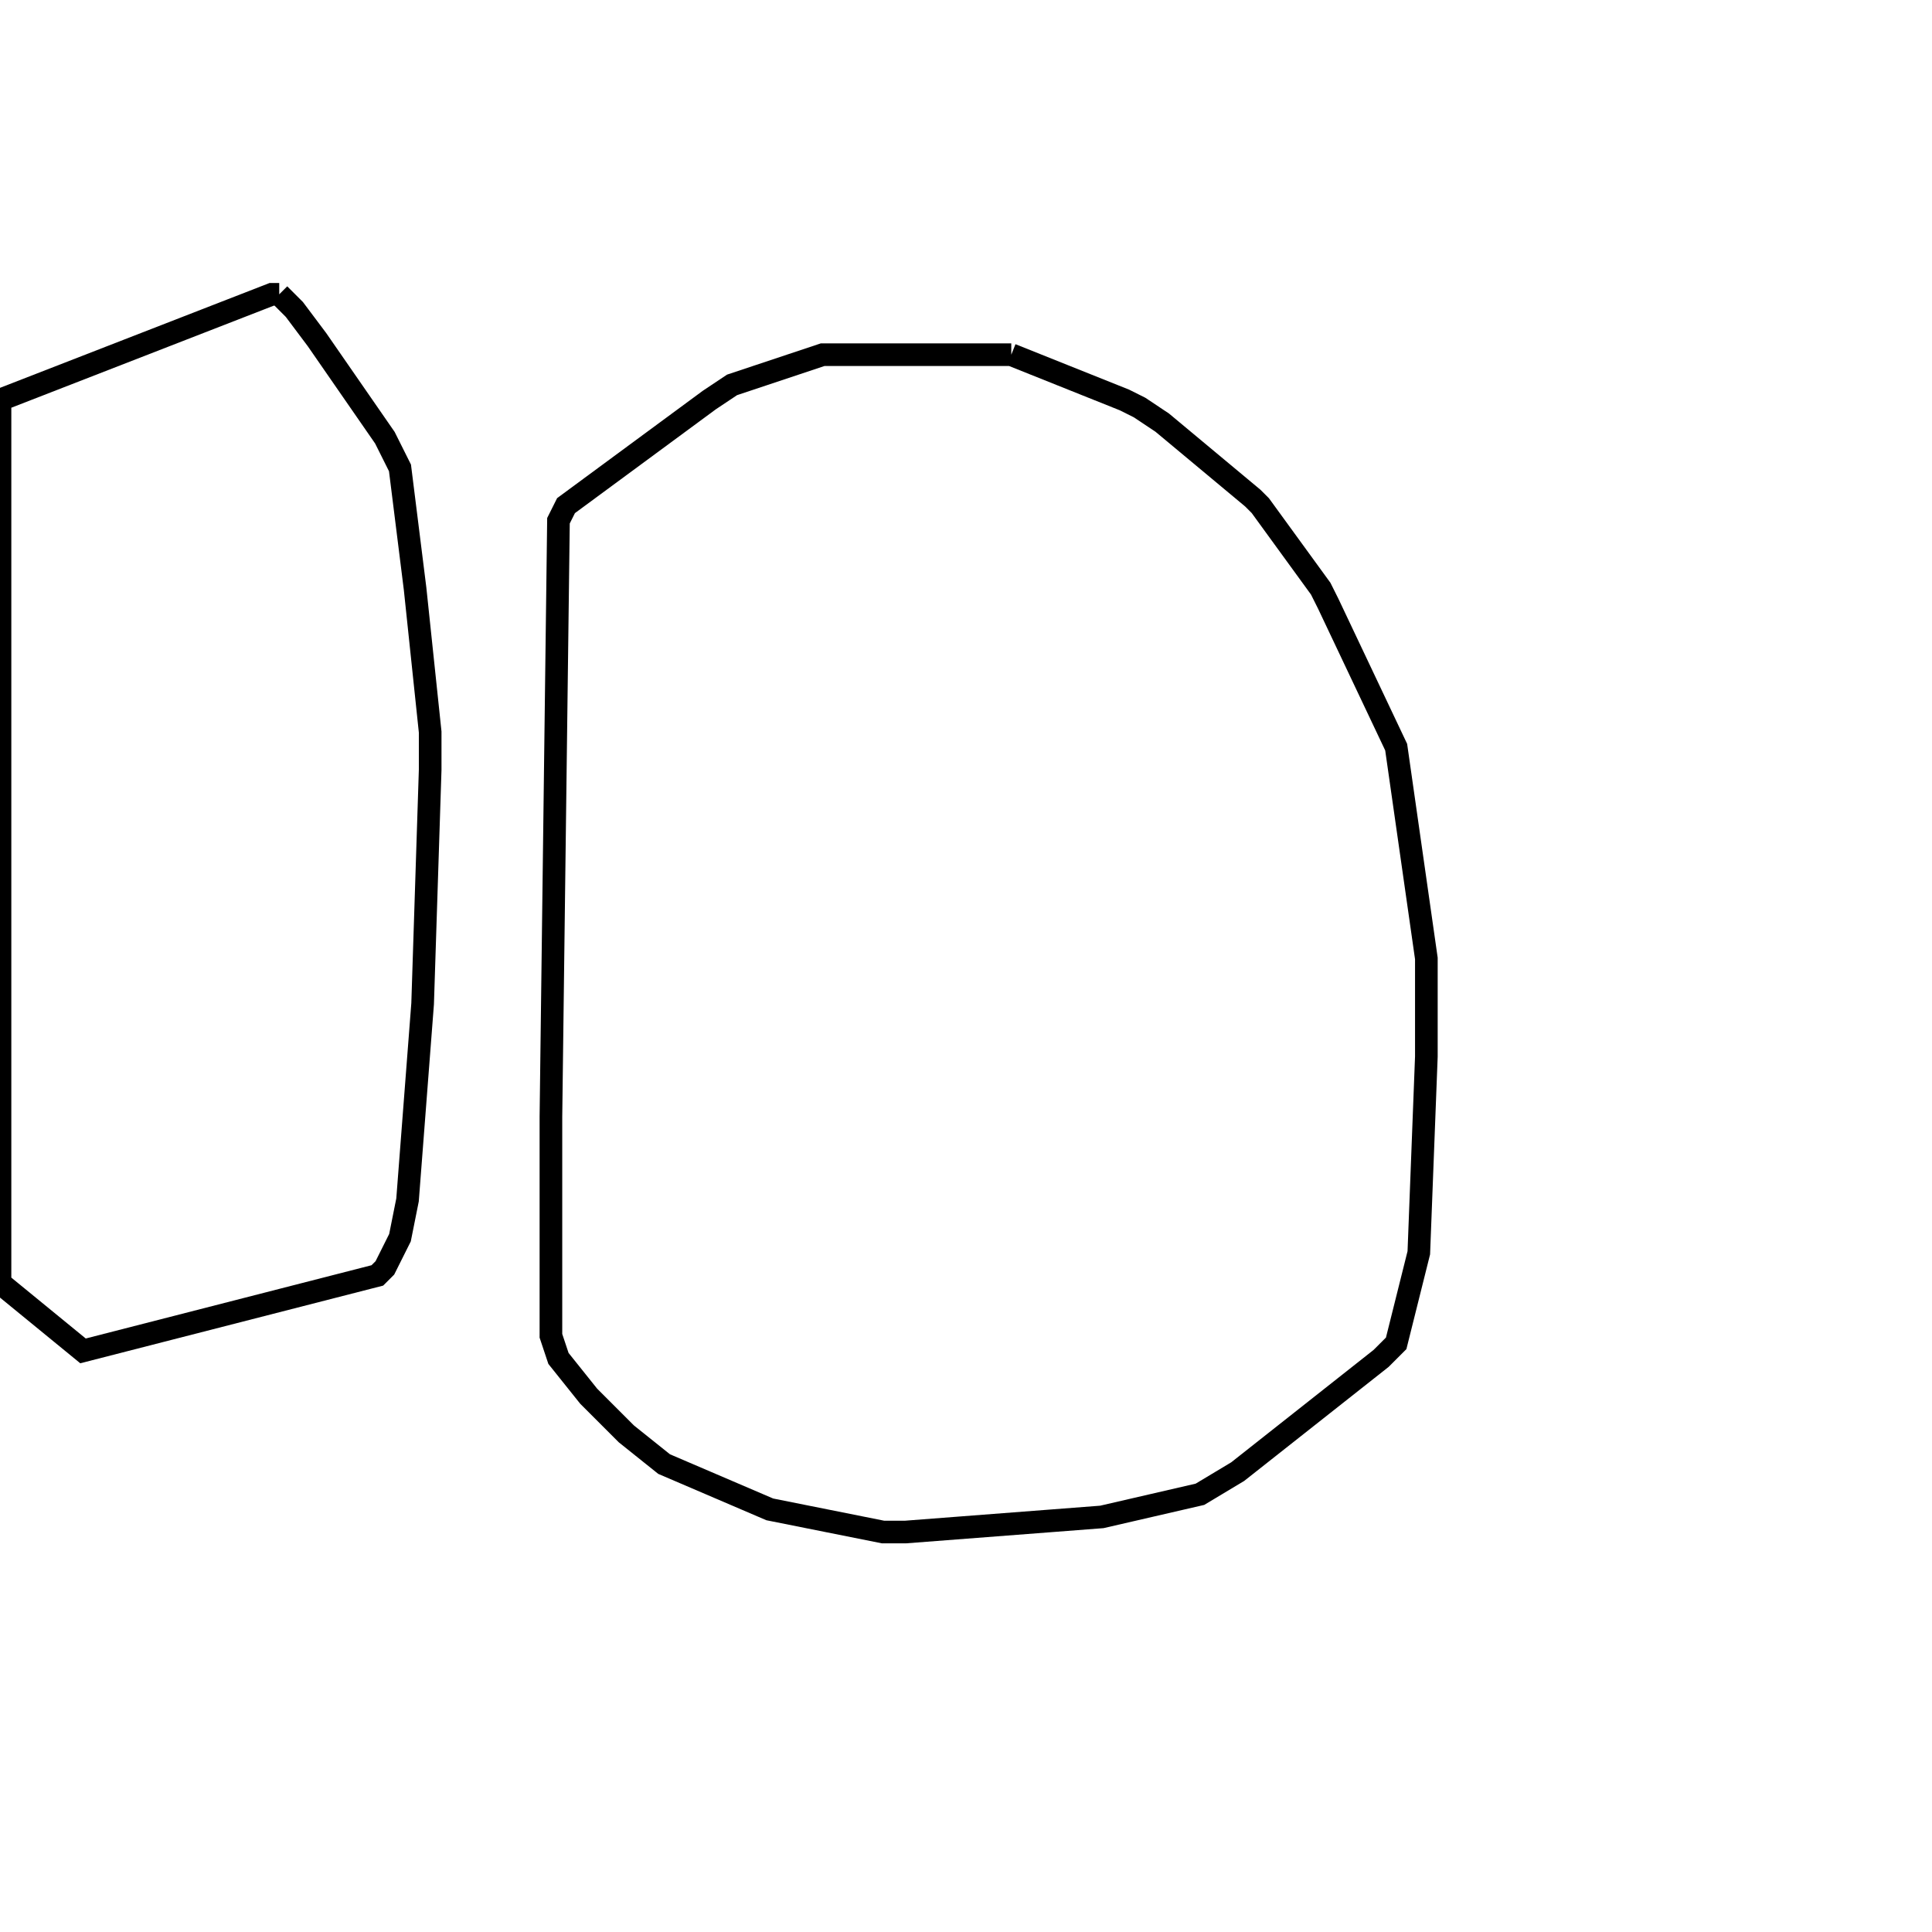 <svg width="256" height="256" xmlns="http://www.w3.org/2000/svg" fill-opacity="0" stroke="black" stroke-width="3" ><path d="M134 47 149 53 151 54 154 56 166 66 167 67 175 78 176 80 185 99 189 127 189 140 188 166 185 178 183 180 164 195 159 198 146 201 120 203 117 203 102 200 88 194 83 190 78 185 74 180 73 177 73 148 74 69 75 67 94 53 97 51 109 47 134 47 "/><path d="M37 39 39 41 42 45 51 58 53 62 55 78 57 97 57 102 56 133 54 159 53 164 51 168 50 169 11 179 0 170 0 53 36 39 37 39 "/></svg>